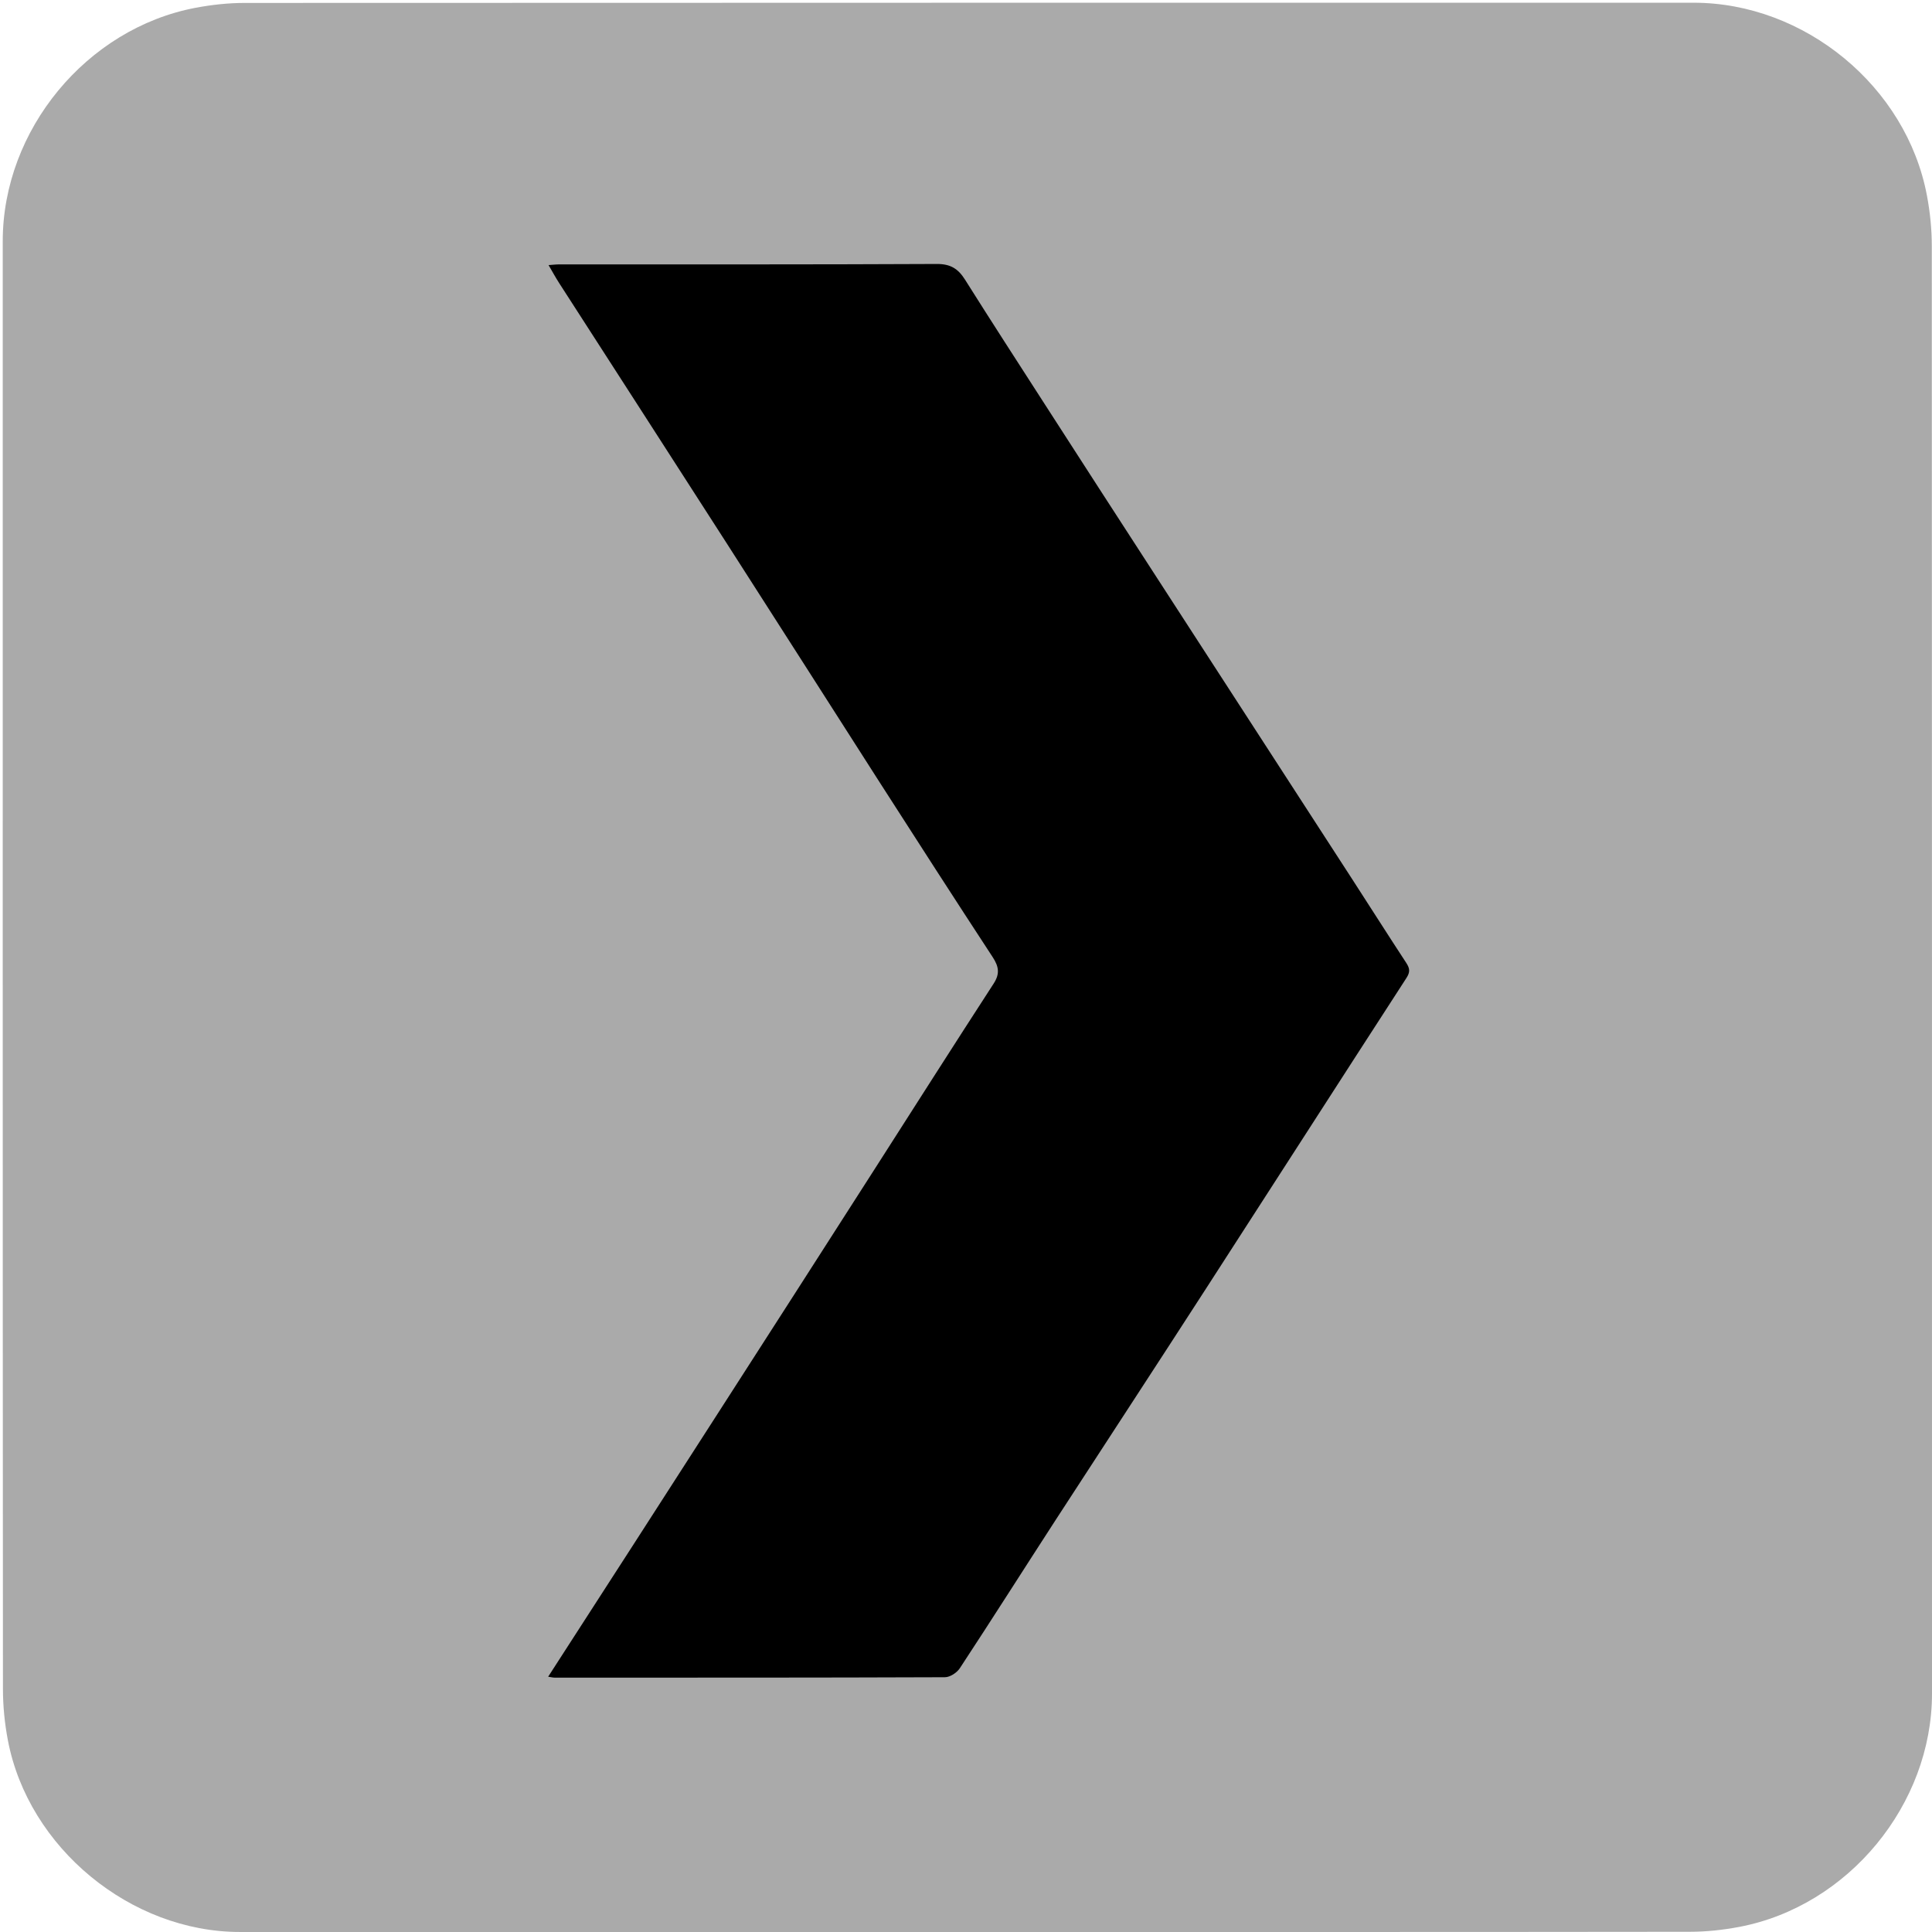 <?xml version="1.0" encoding="UTF-8" standalone="no"?>
<svg
   xmlns:dc="http://purl.org/dc/elements/1.1/"
   xmlns:cc="http://creativecommons.org/ns#"
   xmlns:rdf="http://www.w3.org/1999/02/22-rdf-syntax-ns#"
   xmlns:svg="http://www.w3.org/2000/svg"
   xmlns="http://www.w3.org/2000/svg"
   xmlns:sodipodi="http://sodipodi.sourceforge.net/DTD/sodipodi-0.dtd"
   xmlns:inkscape="http://www.inkscape.org/namespaces/inkscape"
   id="e5ic1kg90mcx1"
   viewBox="0 0 762 762"
   width="500"
   height="500"
   shape-rendering="geometricPrecision"
   text-rendering="geometricPrecision"
   version="1.1"
   sodipodi:docname="plex.svg"
   inkscape:version="0.92.4 (5da689c313, 2019-01-14)">
  <defs
     id="defs11" />
  <sodipodi:namedview
     pagecolor="#ffffff"
     bordercolor="#aaaaaa"
     borderopacity="1"
     objecttolerance="10"
     gridtolerance="10"
     guidetolerance="10"
     inkscape:pageopacity="0"
     inkscape:pageshadow="2"
     inkscape:window-width="732"
     inkscape:window-height="480"
     id="namedview9"
     showgrid="false"
     inkscape:zoom="0.30971129"
     inkscape:cx="381"
     inkscape:cy="381"
     inkscape:window-x="0"
     inkscape:window-y="0"
     inkscape:window-maximized="0"
     inkscape:current-layer="e5ic1kg90mcx1" />
  <style
     id="style2"><![CDATA[#e5ic1kg90mcx1{pointer-events: all} #e5ic1kg90mcx1:hover * {animation-play-state: running !important}#e5ic1kg90mcx4_ts {animation: e5ic1kg90mcx4_ts__ts 3000ms linear infinite normal forwards}@keyframes e5ic1kg90mcx4_ts__ts { 0% {transform: translate(172.598px,437.585px) scale(1,1)} 26.667% {transform: translate(172.598px,437.585px) scale(1,1);animation-timing-function: cubic-bezier(0.42,0,0.58,1)} 40% {transform: translate(172.598px,437.585px) scale(0,0);animation-timing-function: cubic-bezier(0.42,0,0.58,1)} 60% {transform: translate(172.598px,437.585px) scale(0,0);animation-timing-function: cubic-bezier(0.42,0,0.58,1)} 73.333% {transform: translate(172.598px,437.585px) scale(1,1);animation-timing-function: cubic-bezier(0.42,0,0.58,1)} 100% {transform: translate(172.598px,437.585px) scale(1,1)} }]]></style>
  <g
     id="e5ic1kg90mcx2"
     transform="matrix(4 0 0 4 -304.4 -1367.446)">
    <path
       id="e5ic1kg90mcx3"
       d="M171.36,532.36C147.49,532.36,123.62,532.36,99.76,532.36C88.98,532.36,78.9,524.06,76.88,513.47C76.56,511.8,76.39,510.07,76.39,508.37C76.36,460.79,76.37,413.22,76.37,365.64C76.37,354.69,84.62,344.67,95.38,342.63C96.97,342.33,98.62,342.15,100.24,342.15C147.86,342.13,195.47,342.13,243.09,342.13C254.04,342.13,264.08,350.39,266.1,361.14C266.41,362.77,266.58,364.46,266.58,366.12C266.6,413.7,266.6,461.27,266.6,508.85C266.6,519.8,258.35,529.82,247.59,531.86C246,532.16,244.35,532.34,242.73,532.34C218.94,532.37,195.15,532.36,171.36,532.36Z"
       fill="#aaaaaa"
       stroke="none"
       stroke-width="1" />
    <g
       id="e5ic1kg90mcx4_ts"
       transform="translate(172.598,437.585) scale(1,1)">
      <path
         id="e5ic1kg90mcx4"
         d="M130.15,507.19C130.48,507.24,130.63,507.28,130.78,507.28C143.61,507.28,156.44,507.29,169.27,507.24C169.78,507.24,170.46,506.79,170.75,506.34C173.93,501.5,177.03,496.61,180.18,491.75C185.12,484.14,190.09,476.55,195.01,468.93C201.61,458.72,208.17,448.49,214.78,438.29C215.16,437.7,215.11,437.35,214.77,436.82C212.98,434.09,211.23,431.33,209.45,428.58C202.93,418.51,196.4,408.45,189.89,398.39C186.28,392.82,182.67,387.24,179.08,381.66C176.46,377.59,173.83,373.53,171.25,369.43C170.57,368.35,169.81,367.88,168.46,367.89C156.07,367.95,143.68,367.93,131.29,367.93C130.95,367.93,130.62,367.97,130.19,368C130.58,368.67,130.88,369.22,131.22,369.75C136.74,378.32,142.27,386.89,147.78,395.47C152.81,403.3,157.81,411.15,162.83,418.99C166.53,424.76,170.24,430.52,173.99,436.25C174.58,437.16,174.71,437.87,174.08,438.84C170.11,444.96,166.2,451.11,162.27,457.25C157.08,465.35,151.89,473.45,146.68,481.54C141.22,490.05,135.73,498.54,130.15,507.19Z"
         transform="translate(-172.598,-437.585)"
         fill="#000000"
         stroke="none"
         stroke-width="1" />
    </g>
  </g>
</svg>
